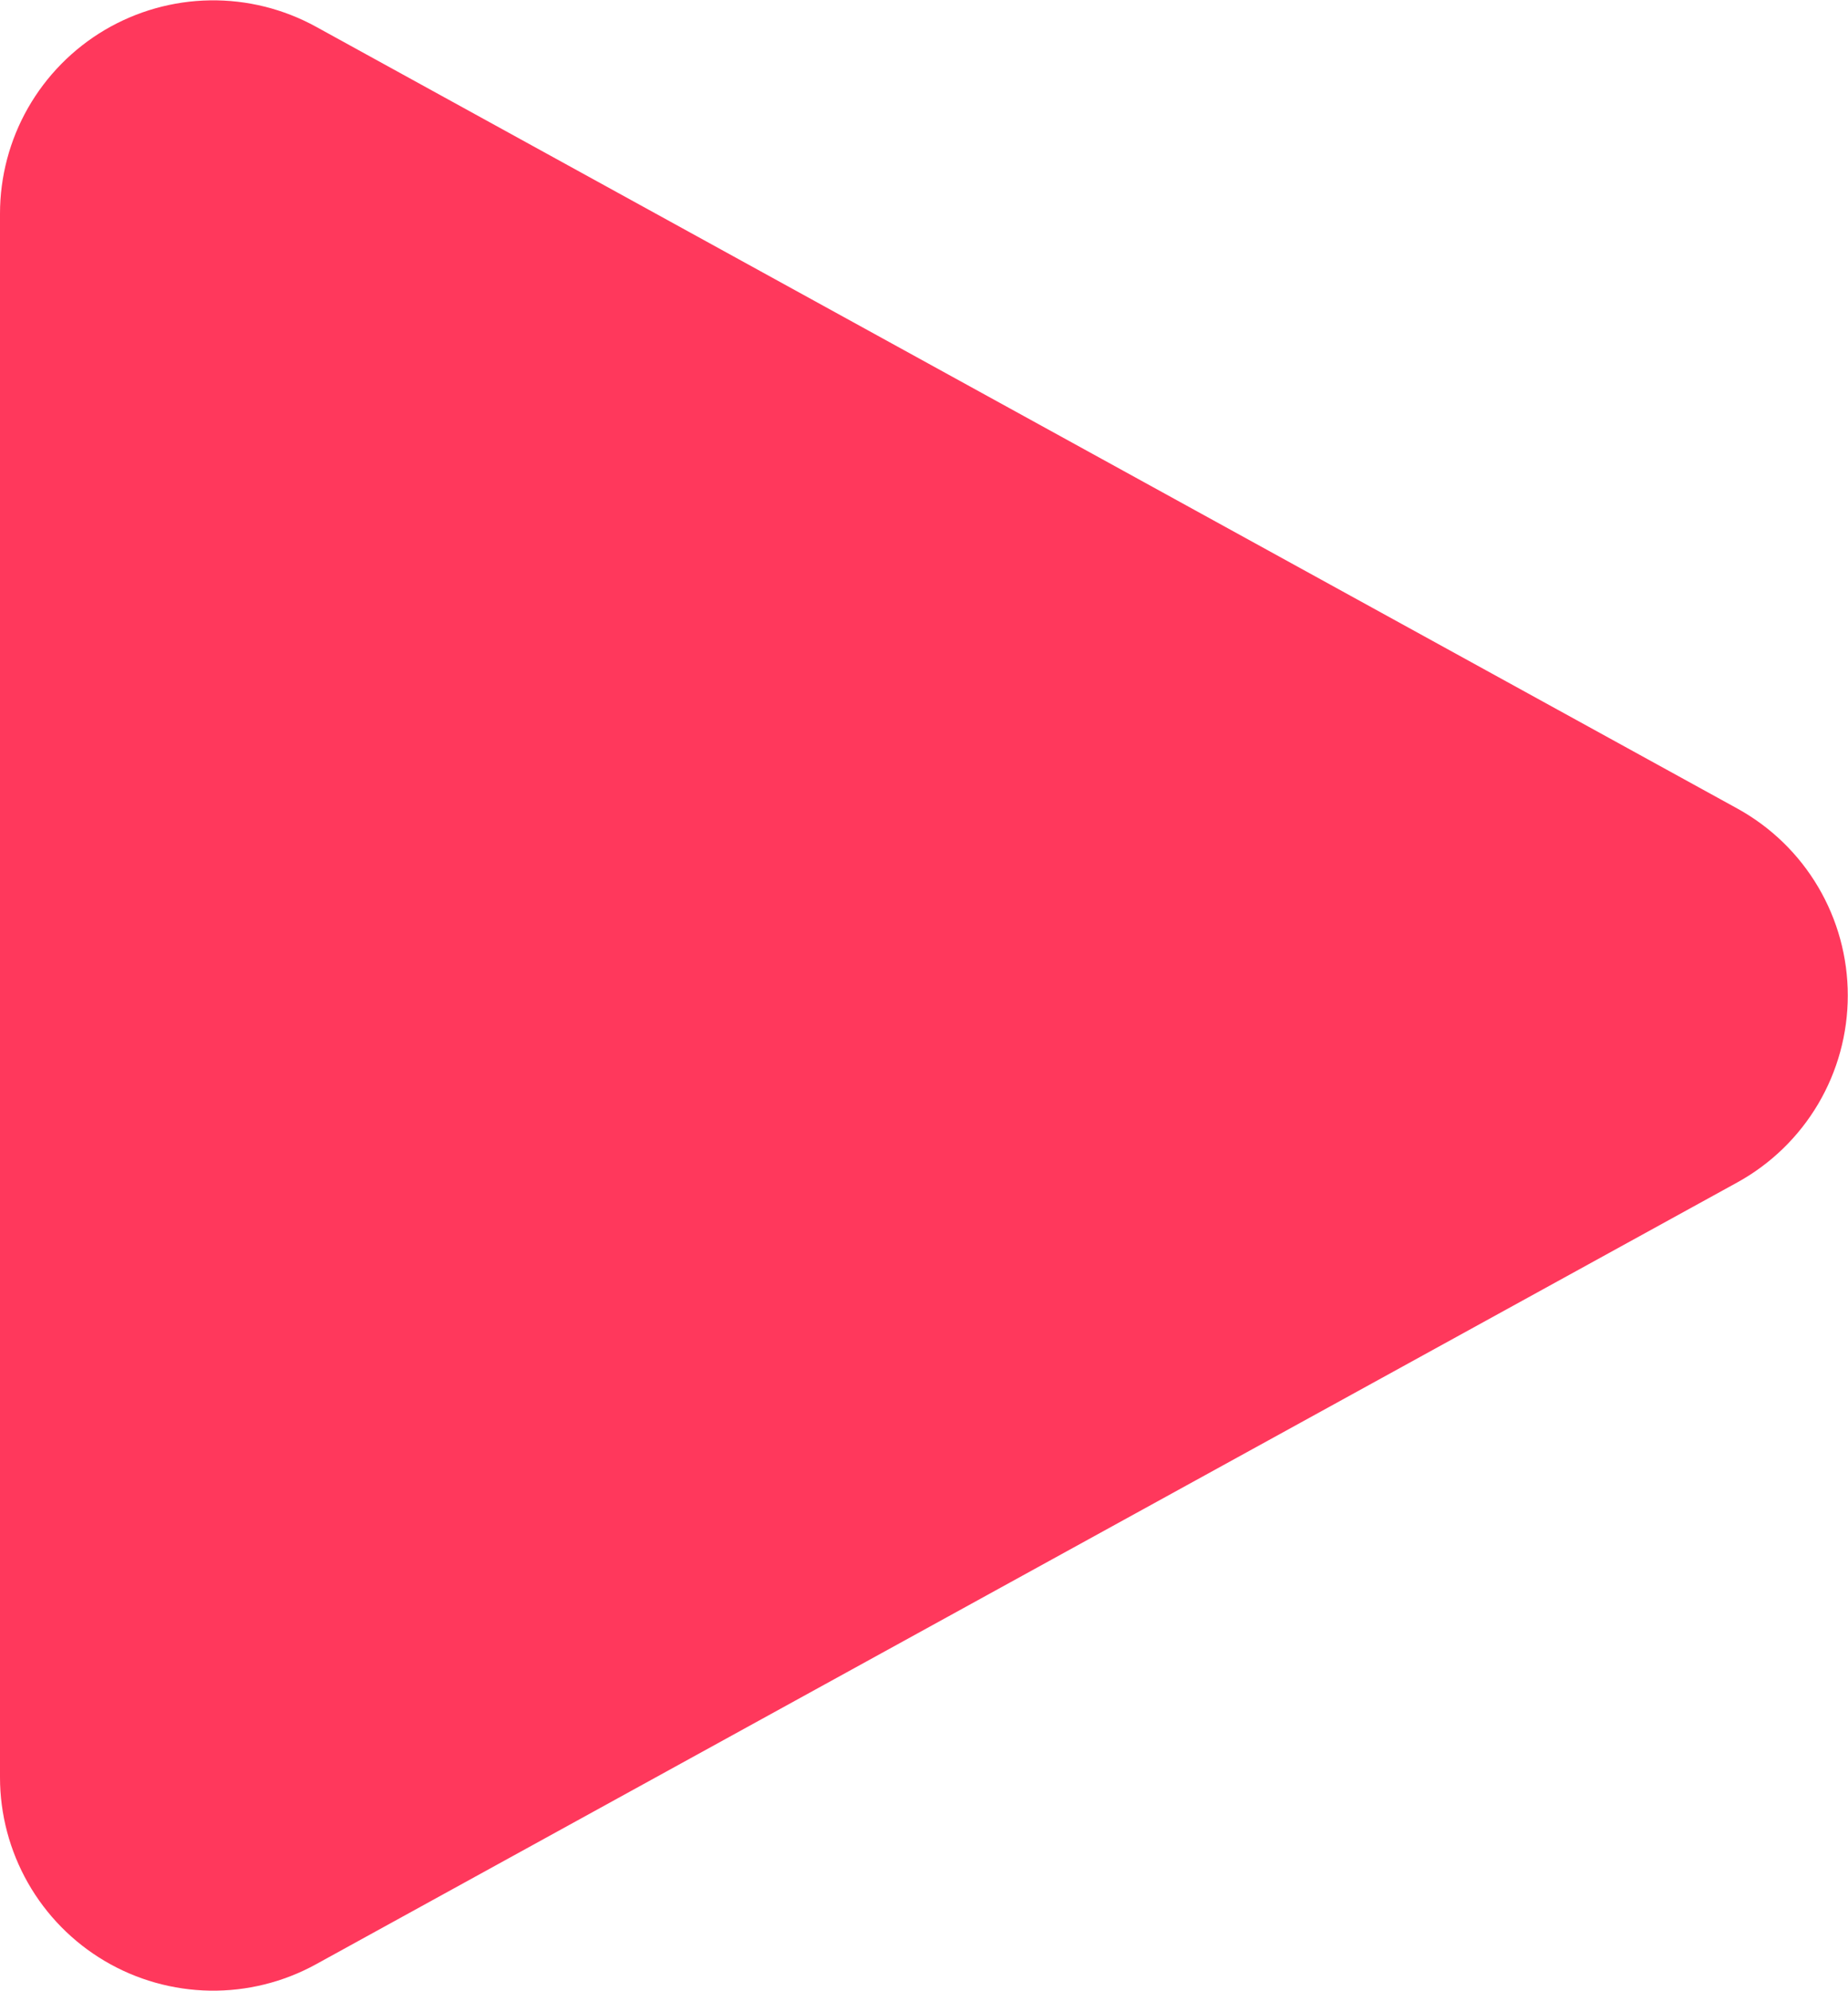 <svg width="26" height="28" viewBox="0 0 26 28" fill="none" xmlns="http://www.w3.org/2000/svg">
<path d="M24.444 11.37C24.914 11.629 25.307 12.009 25.58 12.472C25.853 12.934 25.997 13.461 25.997 13.998C25.997 14.535 25.853 15.062 25.58 15.524C25.307 15.986 24.914 16.367 24.444 16.626L4.444 27.622C3.987 27.873 3.473 28 2.952 27.992C2.431 27.983 1.921 27.84 1.472 27.574C1.024 27.309 0.652 26.931 0.394 26.478C0.136 26.025 -6.72291e-05 25.513 2.49832e-08 24.992V3.004C8.92778e-05 2.483 0.136 1.97 0.394 1.518C0.653 1.065 1.025 0.687 1.473 0.422C1.922 0.157 2.432 0.013 2.954 0.005C3.475 -0.003 3.989 0.125 4.446 0.376L24.444 11.37Z" fill="#FF385C"/>
</svg>
